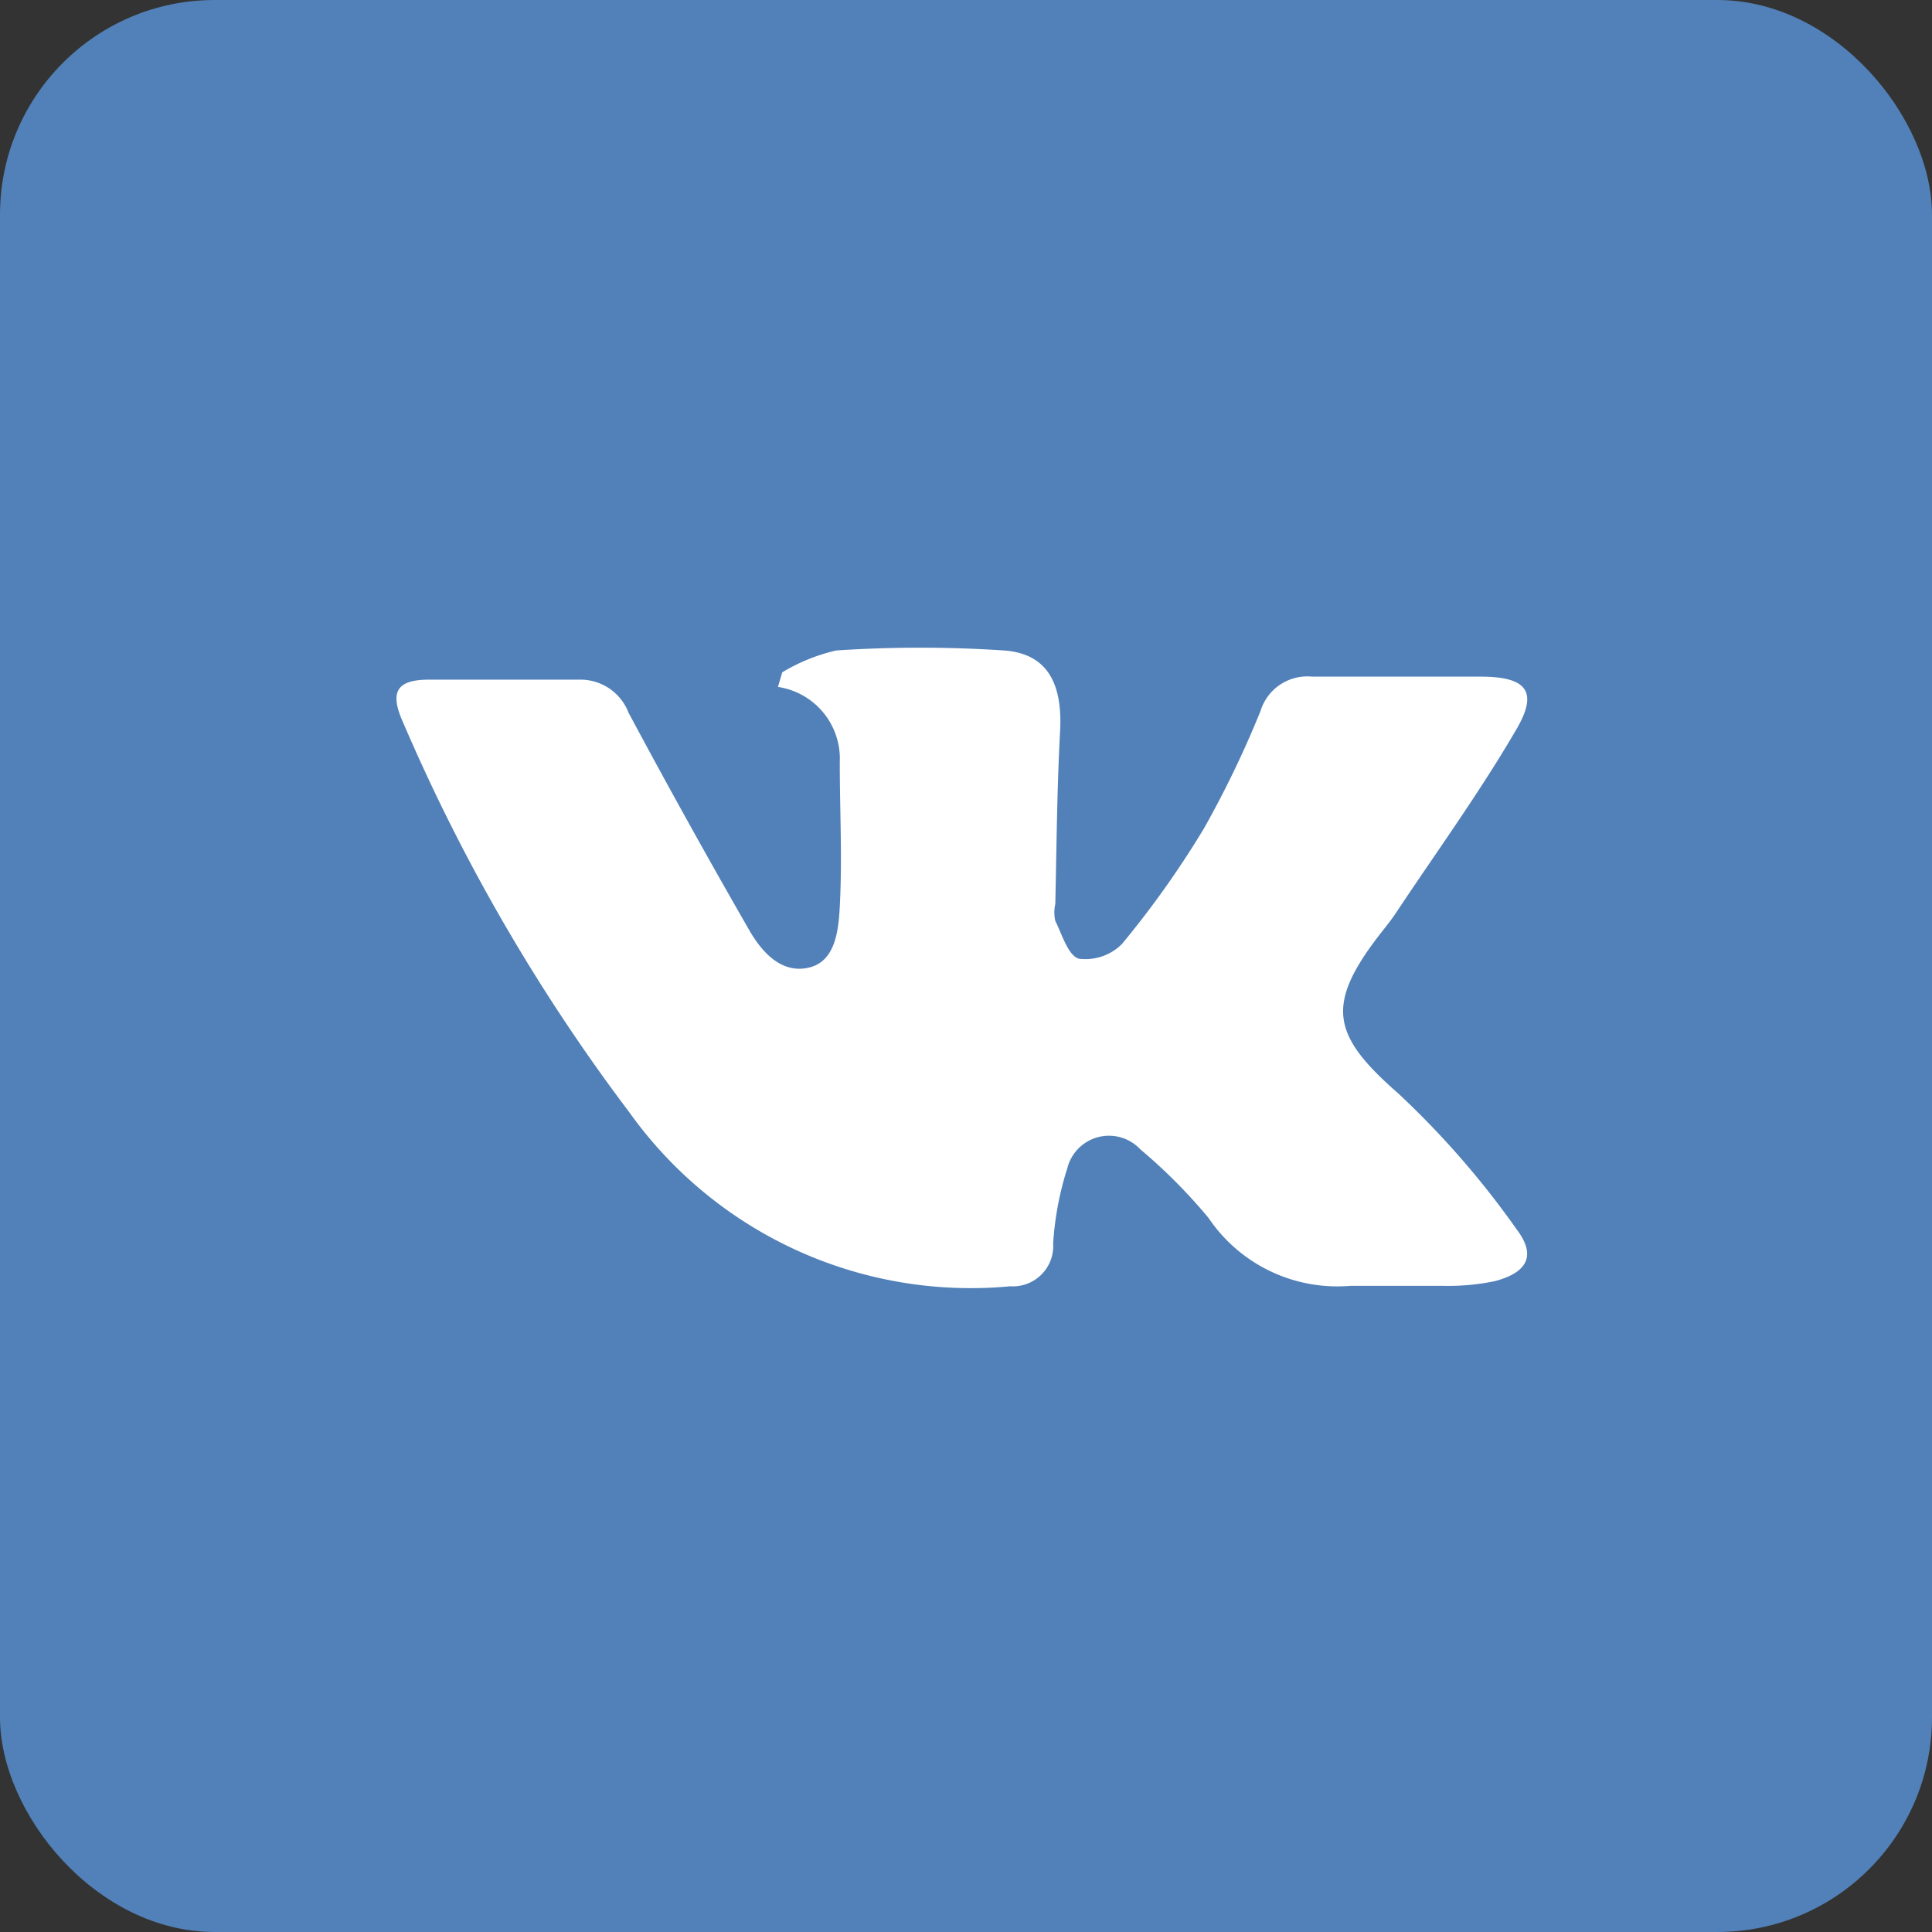 <svg id="Слой_1" data-name="Слой 1" xmlns="http://www.w3.org/2000/svg" viewBox="0 0 45 45"><rect x="0" y="0" width="45" height="45" fill="#333333" stroke="none"/><defs><style>.cls-1{fill:#5181b8;}.cls-2{fill:#fff;}</style></defs><title>vk</title><rect class="cls-1" width="45" height="45" rx="5" ry="5"/><path class="cls-2" d="M18.22,15.66a4.29,4.29,0,0,1,1.26-.51,29.84,29.84,0,0,1,3.9,0c1,.07,1.38.75,1.31,1.91-.07,1.32-.08,2.65-.11,4a.87.87,0,0,0,0,.39c.16.32.3.81.55.88a1.2,1.2,0,0,0,1-.34,22.05,22.05,0,0,0,1.91-2.69,23.64,23.64,0,0,0,1.32-2.74,1.14,1.14,0,0,1,1.2-.8c1.31,0,2.61,0,3.92,0,1.06,0,1.36.33.85,1.21-.86,1.48-1.87,2.87-2.82,4.3-.12.18-.26.35-.4.53-1.25,1.63-1.07,2.33.46,3.67a20.45,20.45,0,0,1,2.76,3.17c.46.61.24,1-.51,1.2a5.32,5.32,0,0,1-1.18.11c-.73,0-1.46,0-2.19,0a3.62,3.62,0,0,1-3.3-1.58,12.54,12.54,0,0,0-1.59-1.6,1,1,0,0,0-1.7.44,7.26,7.26,0,0,0-.33,1.75.94.94,0,0,1-1,1,9.77,9.77,0,0,1-8.87-4.05,43.49,43.49,0,0,1-5.27-9.08c-.32-.71-.16-1,.61-1,1.17,0,2.35,0,3.52,0a1.2,1.2,0,0,1,1.12.77q1.37,2.56,2.82,5.08c.29.5.74,1,1.37.86s.7-.87.73-1.42c.06-1.12,0-2.25,0-3.37a1.69,1.69,0,0,0-1.44-1.75Z"/></svg>